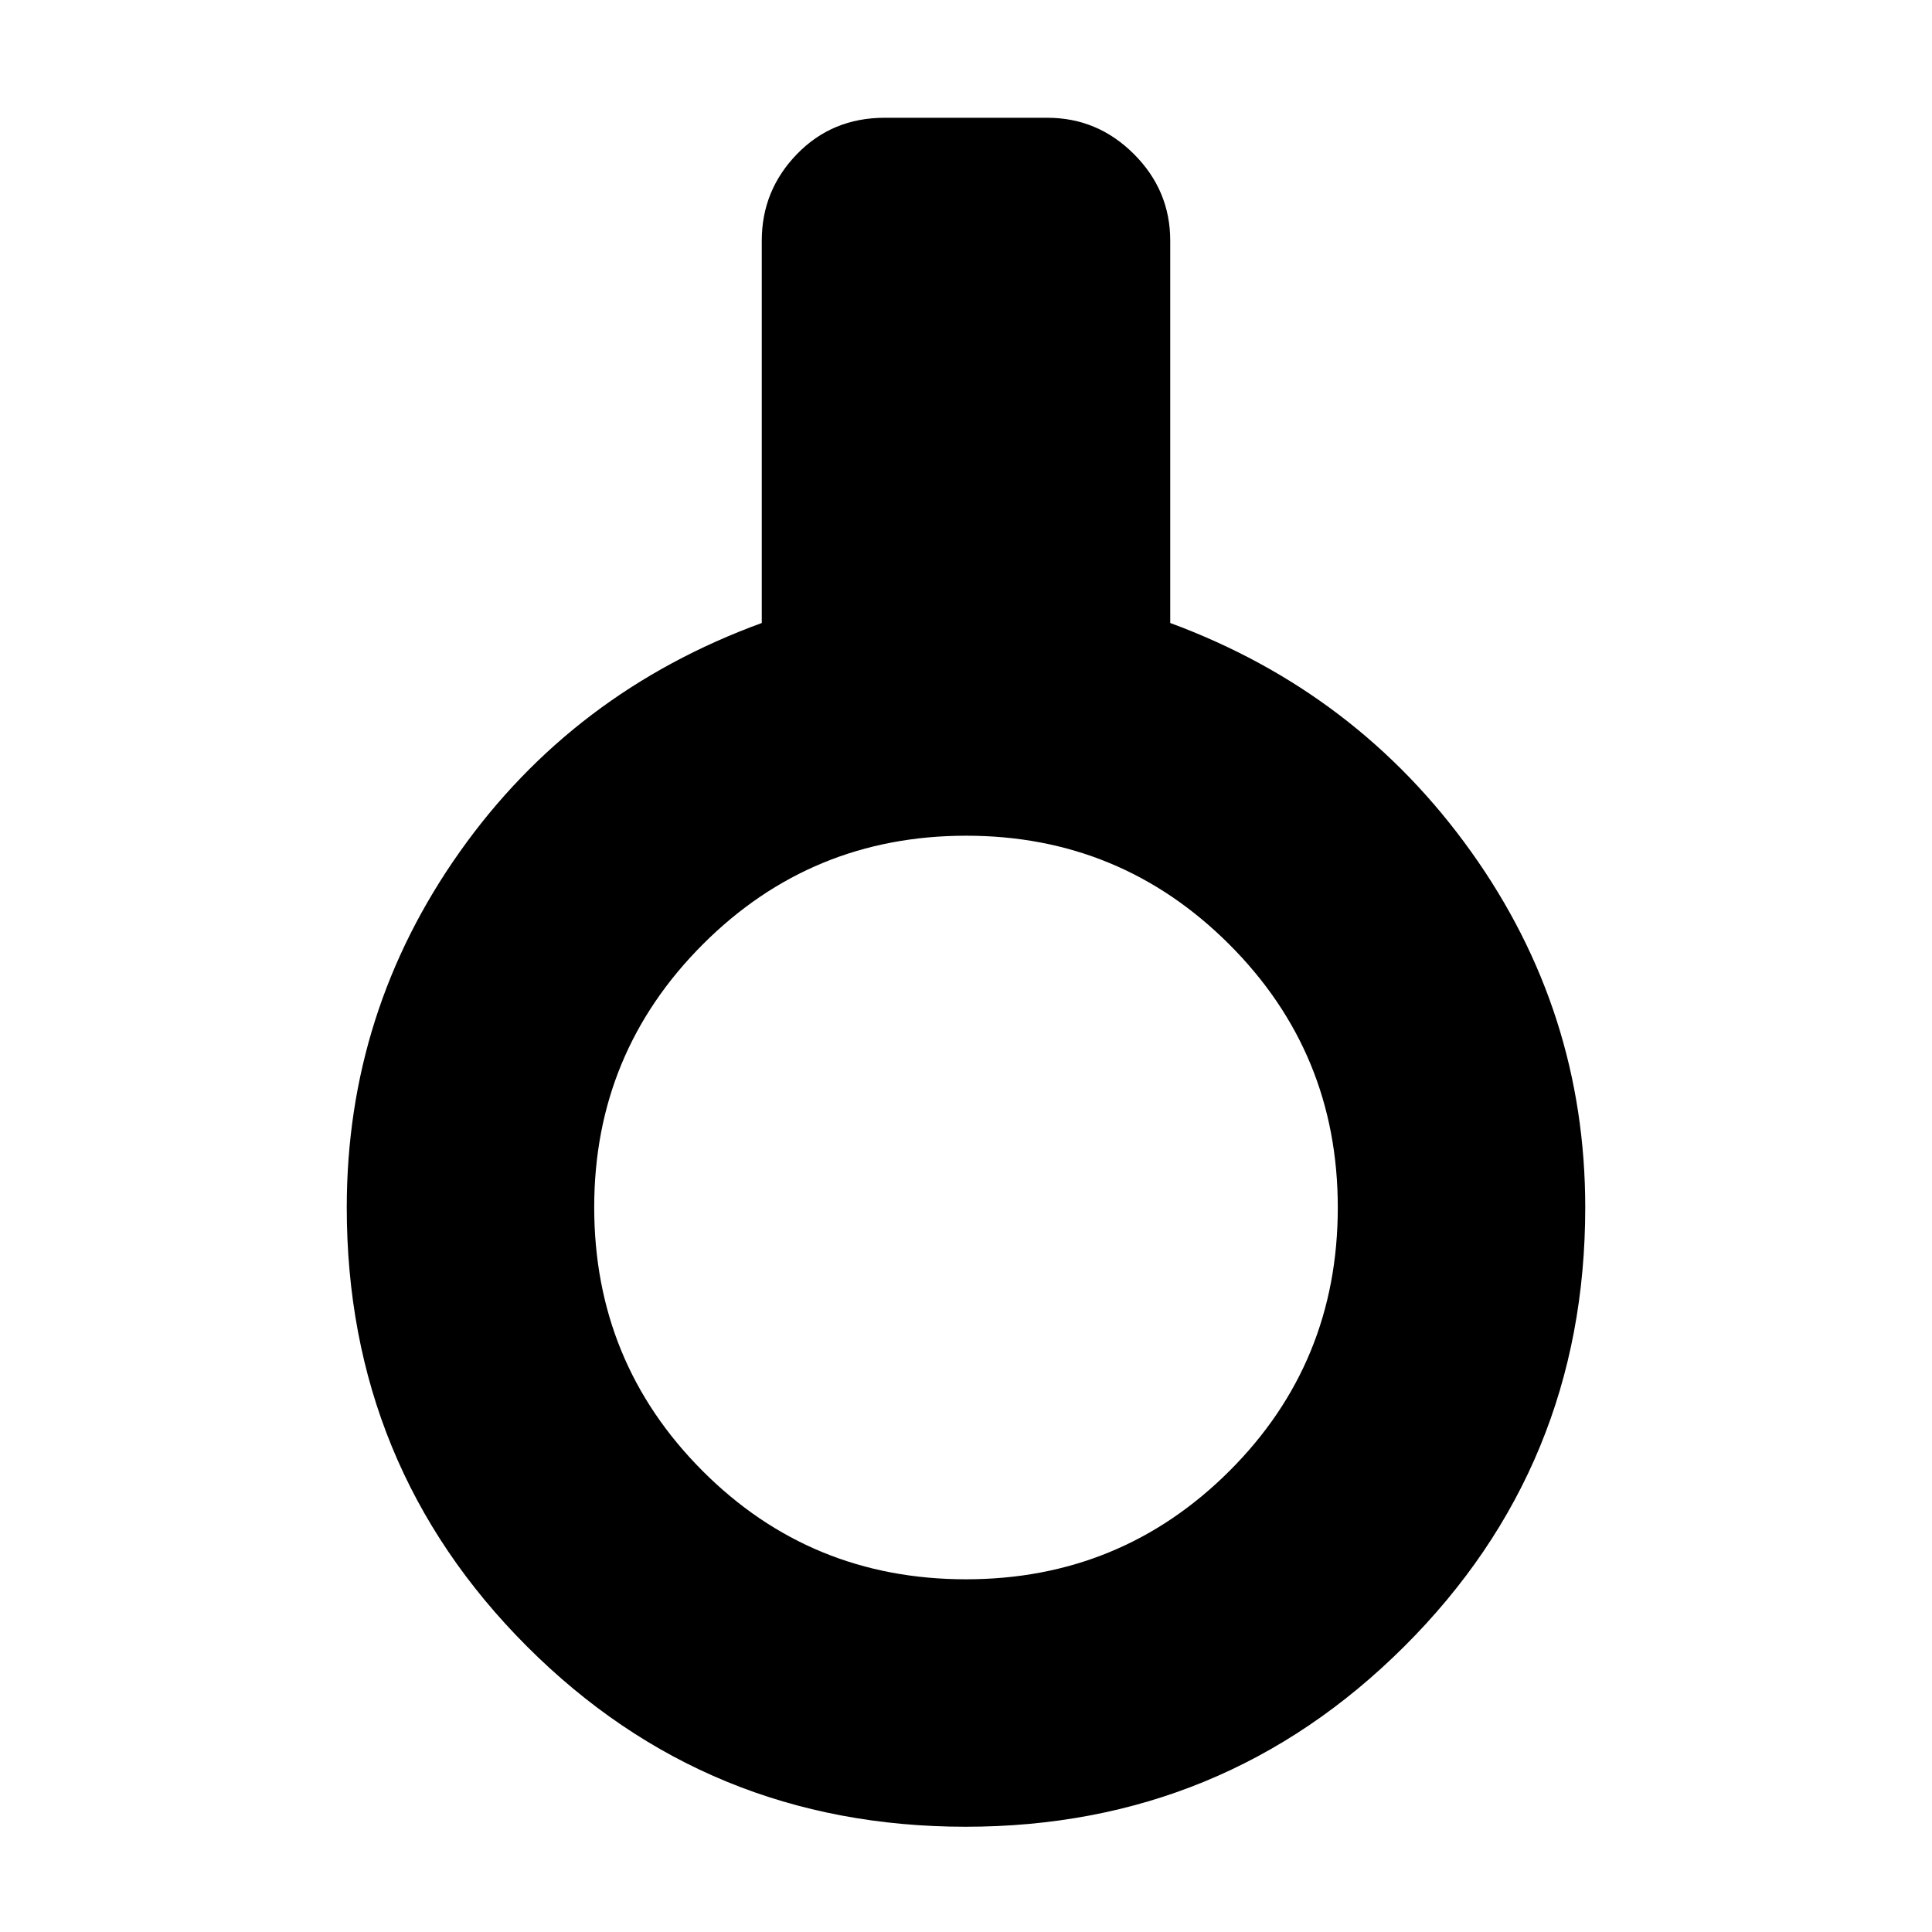 <svg xmlns="http://www.w3.org/2000/svg" height="24" viewBox="0 -960 960 960" width="24"><path d="M479.86-52.3q-128.51 0-218.03-89.62Q172.3-231.54 172.3-360q0-97.39 56.2-176.78t150.02-113.66v-189.99q0-24.96 17.49-43.01 17.5-18.04 43.56-18.04h80.86q24.96 0 43.01 18.04 18.04 18.05 18.04 43.01v189.99Q674.3-616.17 731-536.78q56.7 79.39 56.7 176.78 0 128.46-89.9 218.08Q607.91-52.3 479.86-52.3Zm.16-122.96q76.88 0 130.8-53.75 53.92-53.74 53.92-131.01 0-76.88-54.01-130.8-54-53.92-130.6-53.92-77 0-130.93 54.01-53.94 54-53.94 130.6 0 77 53.75 130.93 53.74 53.94 131.01 53.94Z"/></svg>
